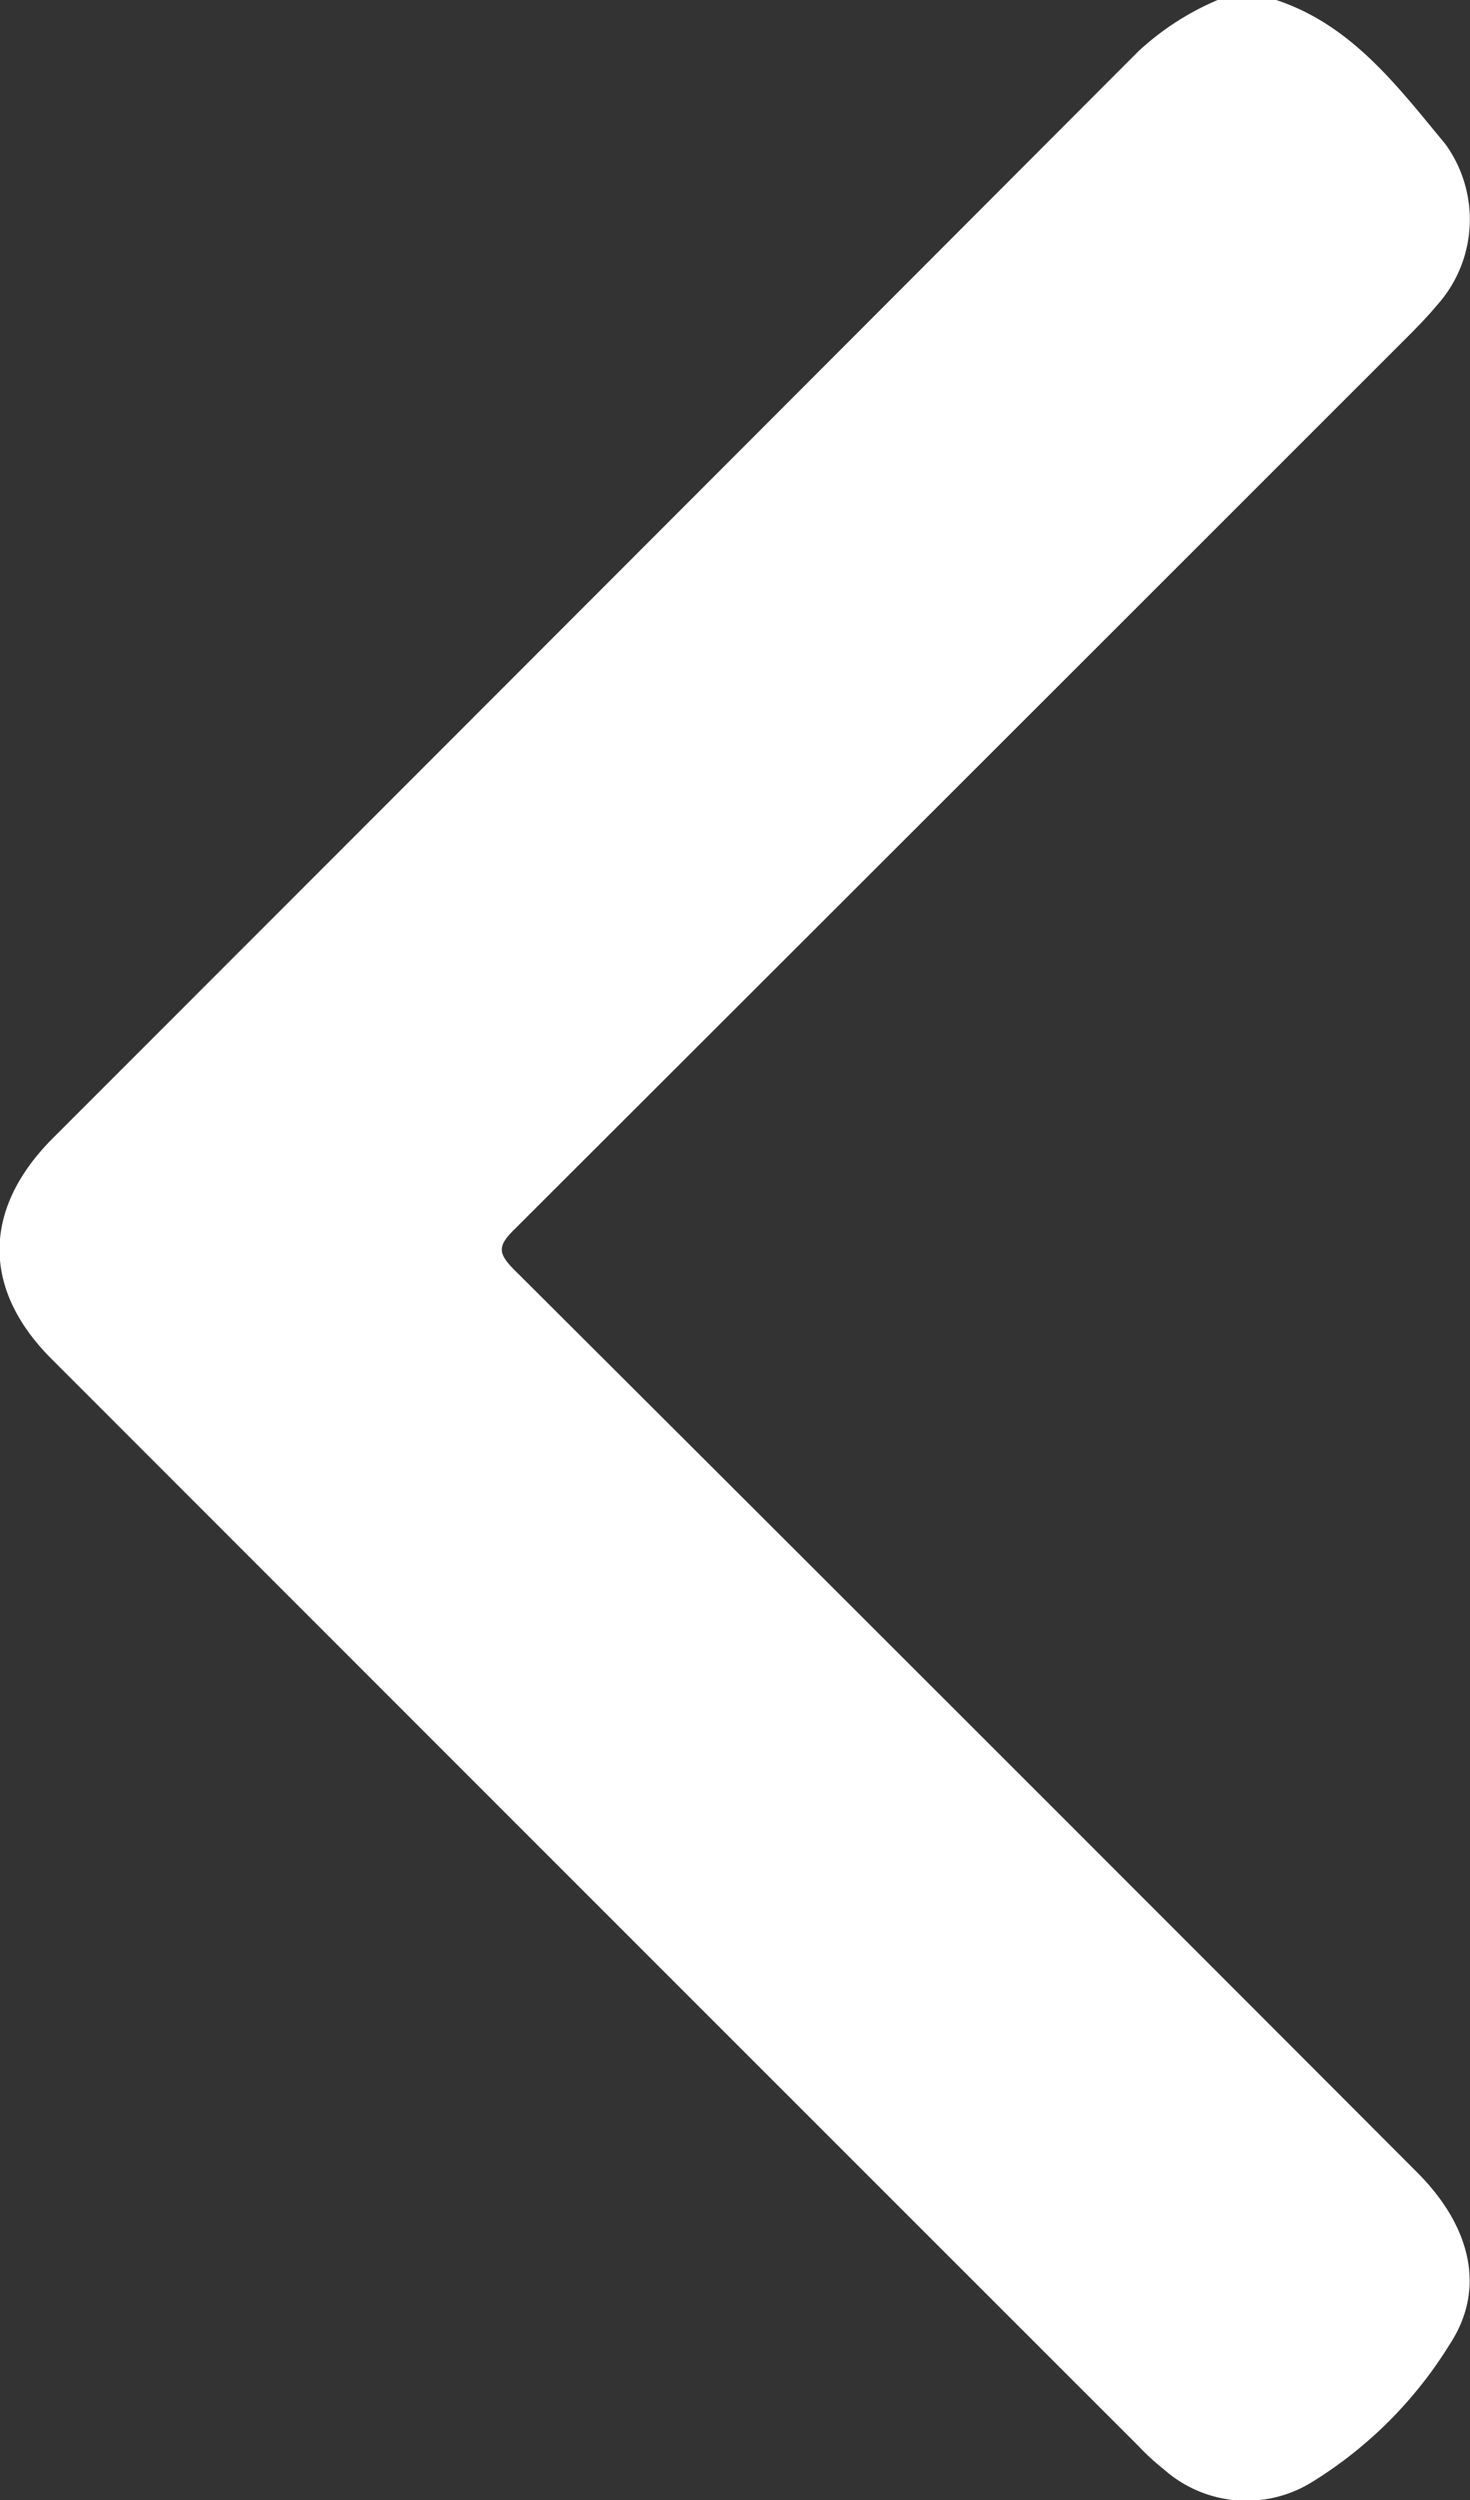 <svg xmlns="http://www.w3.org/2000/svg" viewBox="0 0 63.56 108.08"><rect x="0" y="0" width="63.56" height="108.08" fill="#333333" stroke="none"/><g data-name="Capa 2"><path d="M55.18 0c3.27 1.08 5.25 3.74 7.3 6.21a5.55 5.55 0 01-.36 7c-.33.4-.7.78-1.07 1.16Q41.64 33.78 22.2 53.19c-.69.69-.65 1 0 1.67q19.56 19.5 39.07 39.05c2.3 2.3 3 5 1.43 7.41a18.25 18.25 0 01-6 6 5.38 5.38 0 01-6.38-.57 10.25 10.25 0 01-1.09-1q-23.49-23.48-47-47c-3-3-3-6.44 0-9.49q23.52-23.52 47-47.05A11.8 11.8 0 0152.65 0z" fill="#fff" data-name="Capa 1"/></g></svg>